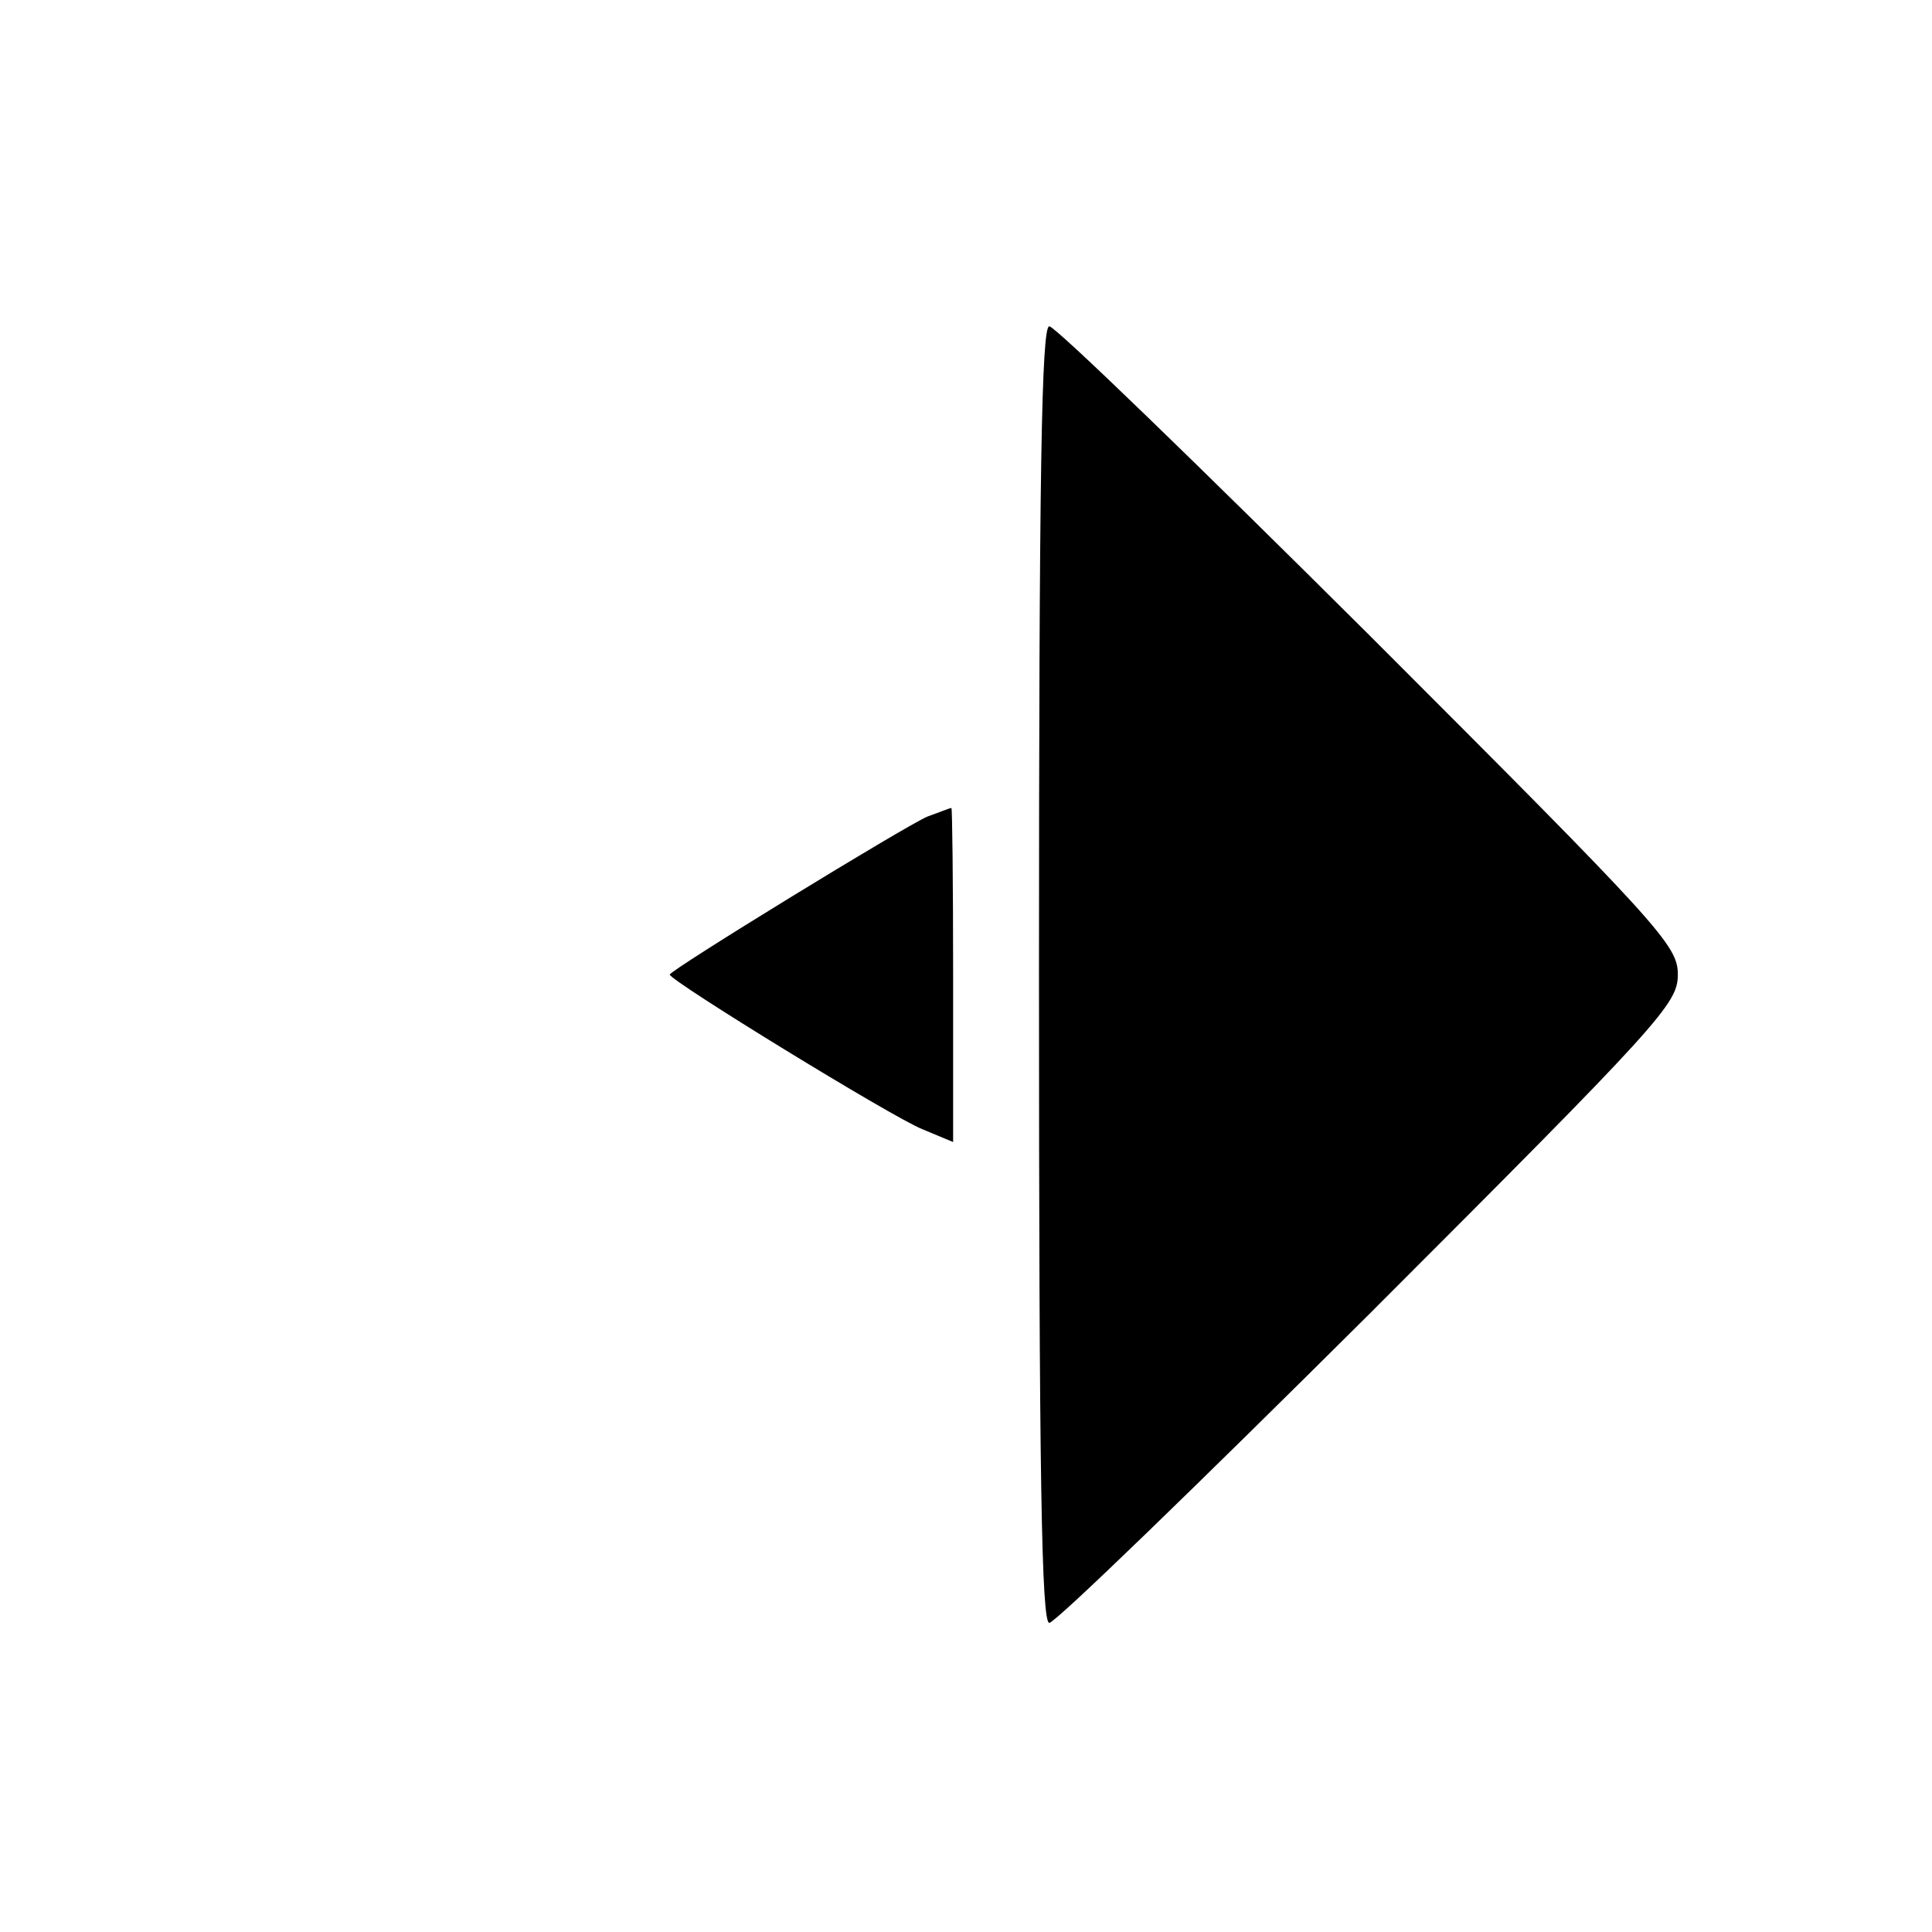 <?xml version="1.0" standalone="no"?>
<!DOCTYPE svg PUBLIC "-//W3C//DTD SVG 20010904//EN"
 "http://www.w3.org/TR/2001/REC-SVG-20010904/DTD/svg10.dtd">
<svg version="1.0" xmlns="http://www.w3.org/2000/svg"
 width="225pt" height="225pt" viewBox="0 0 225 225"
 preserveAspectRatio="xMidYMid meet">

<g transform="translate(0,225) scale(0.1,-0.1)"
fill="#000000" stroke="none">
<path d="M1210 1115 c0 -588 3 -755 12 -755 7 0 174 162 372 359 341 341 360
362 360 396 0 34 -19 55 -360 396 -198 197 -365 359 -372 359 -9 0 -12 -167
-12 -755z"/>
<path d="M1080 1299 c-26 -11 -300 -179 -300 -184 0 -7 259 -166 294 -180 l36
-15 0 195 c0 107 -1 195 -2 194 -2 0 -14 -5 -28 -10z"/>
</g>
</svg>
